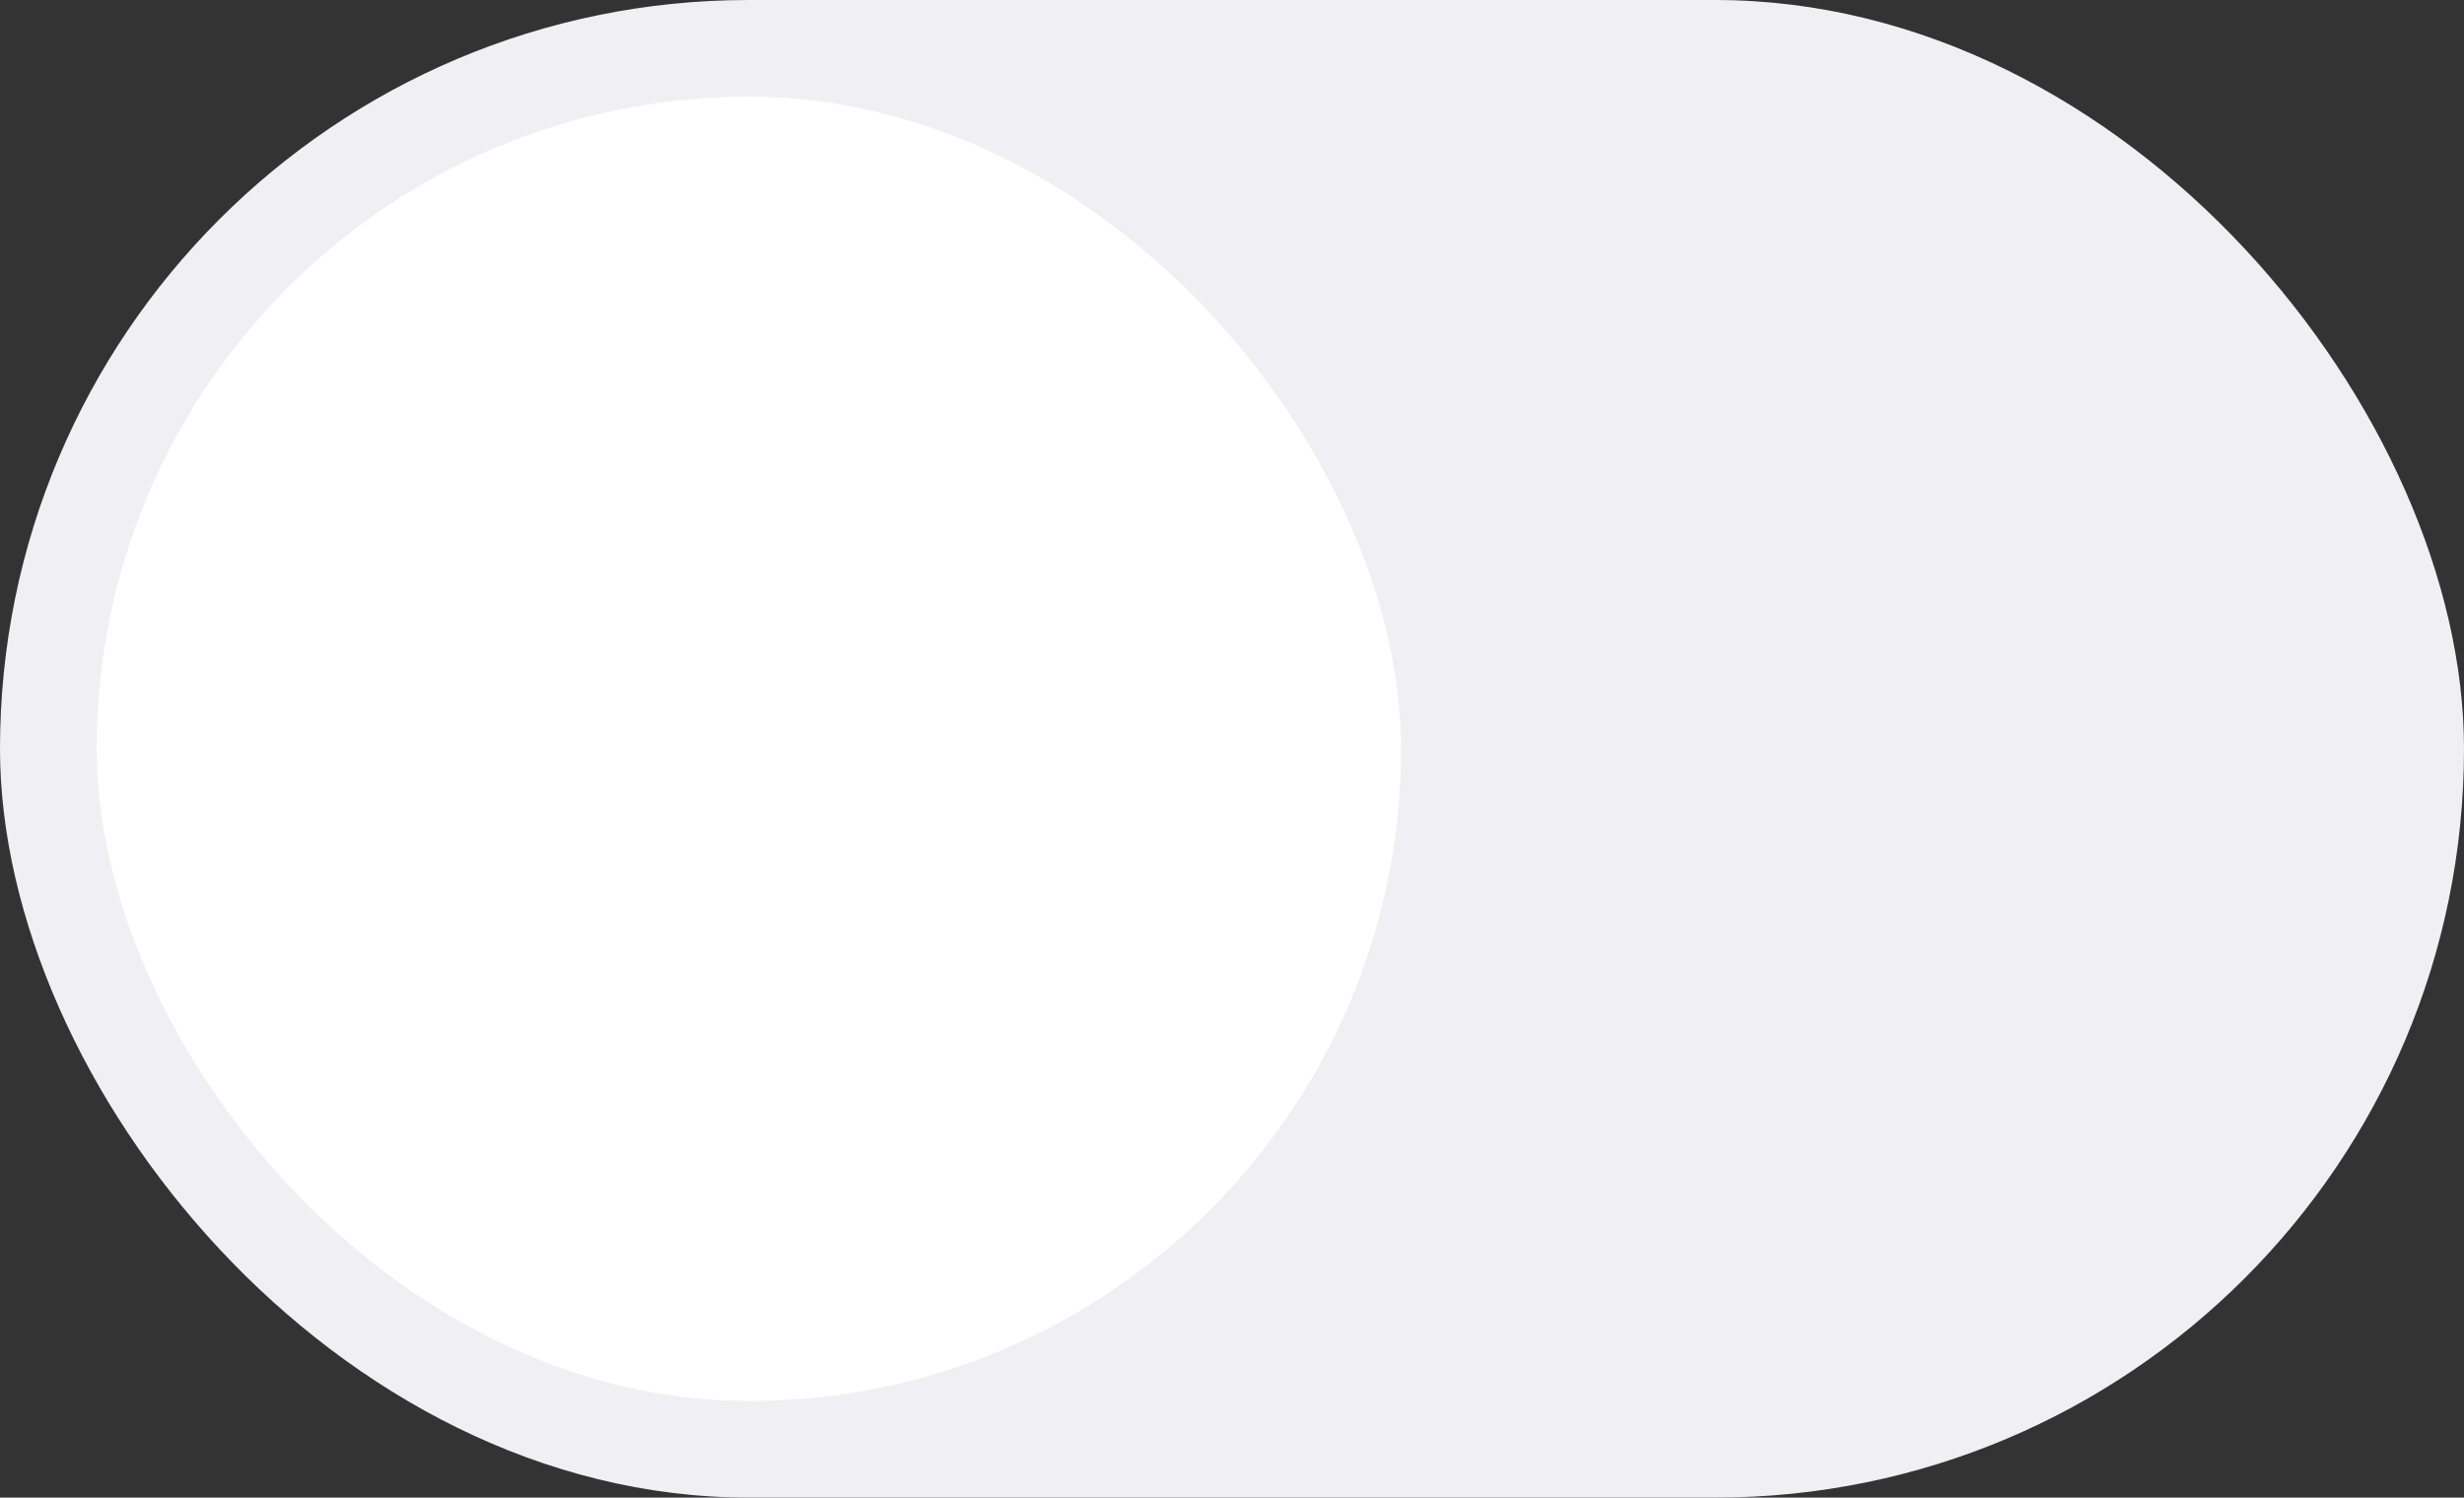 <svg width="51" height="31" viewBox="0 0 51 31" fill="none" xmlns="http://www.w3.org/2000/svg">
<rect x="0" y="0" width="51" height="31" fill="#333333" stroke="none"/>
<rect width="51" height="31" rx="15.5" fill="#EFEFF4"/>
<rect x="2" y="2" width="27" height="27" rx="13.5" fill="white"/>
</svg>
